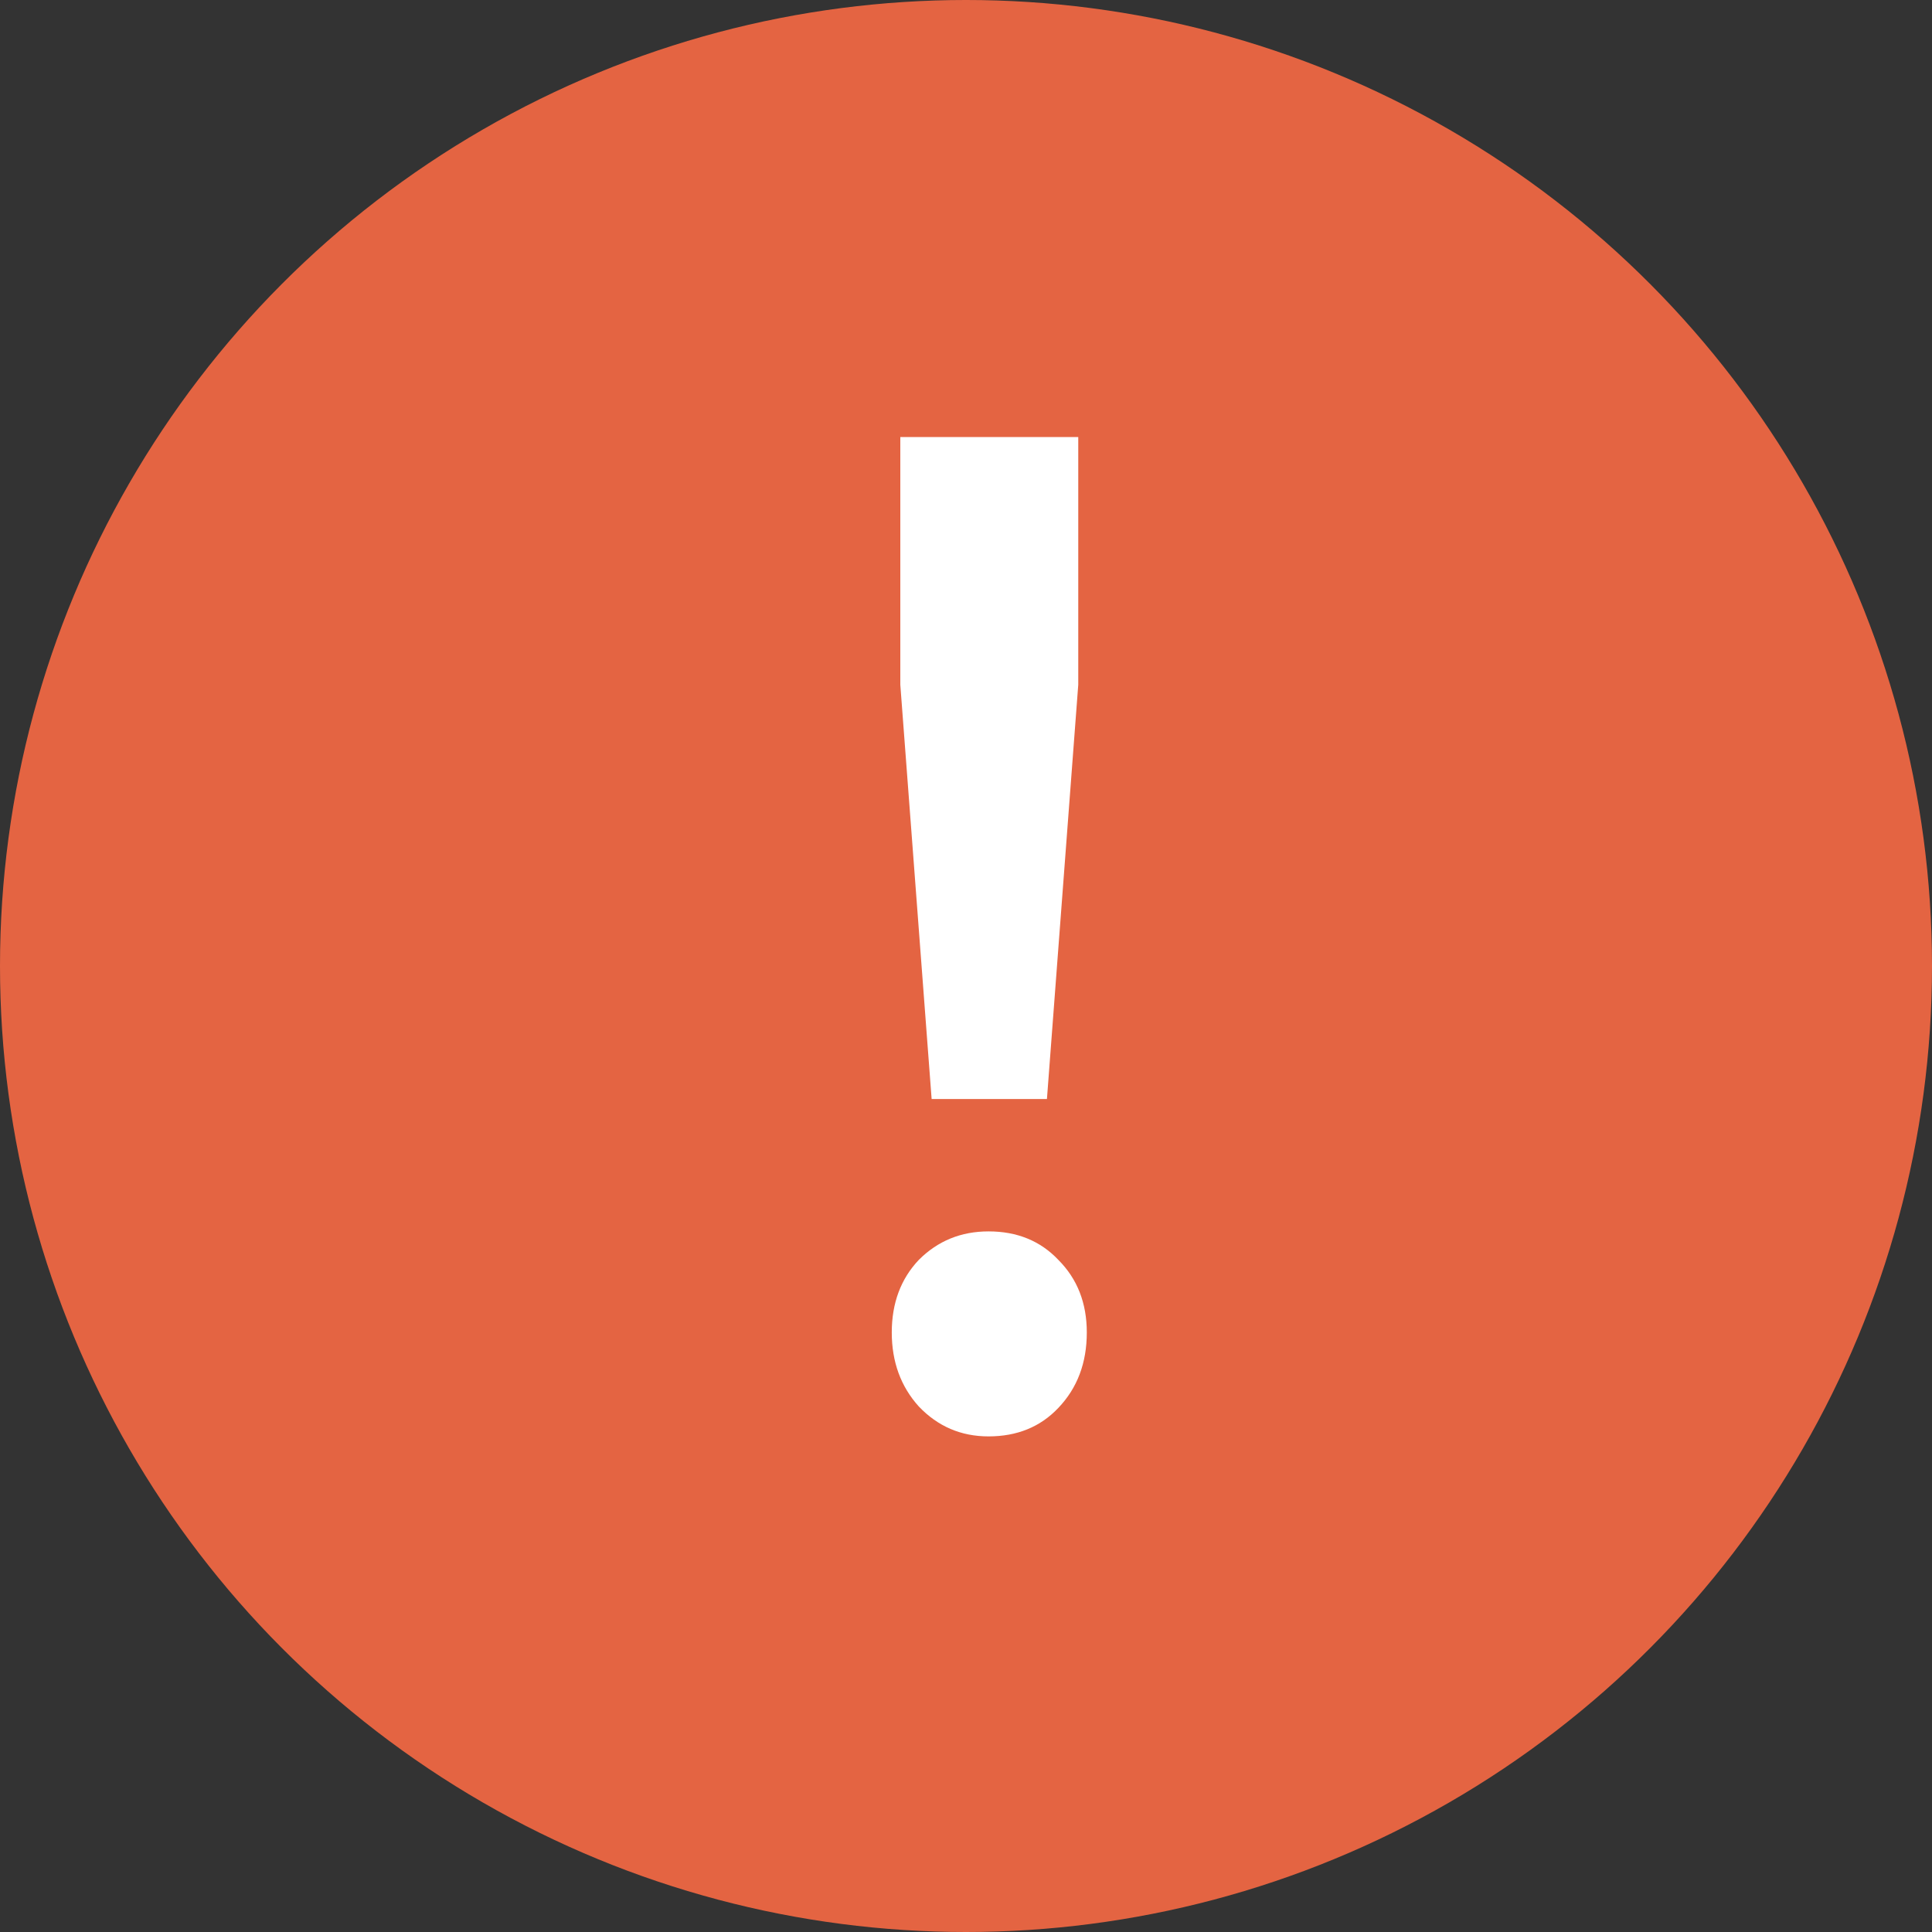 <svg width="19" height="19" viewBox="0 0 19 19" fill="none" xmlns="http://www.w3.org/2000/svg">
<rect x="0" y="0" width="19" height="19" fill="#333333" stroke="none"/>
<circle cx="9.5" cy="9.5" r="9.5" fill="#E46442"/>
<path d="M8.854 4.298H10.604V6.734L10.296 10.808H9.162L8.854 6.734V4.298ZM9.722 12.11C10.002 12.11 10.231 12.203 10.408 12.39C10.595 12.577 10.688 12.815 10.688 13.104C10.688 13.403 10.595 13.65 10.408 13.846C10.231 14.033 10.002 14.126 9.722 14.126C9.451 14.126 9.223 14.028 9.036 13.832C8.859 13.636 8.77 13.393 8.77 13.104C8.77 12.815 8.859 12.577 9.036 12.39C9.223 12.203 9.451 12.11 9.722 12.11Z" fill="white"/>
</svg>
